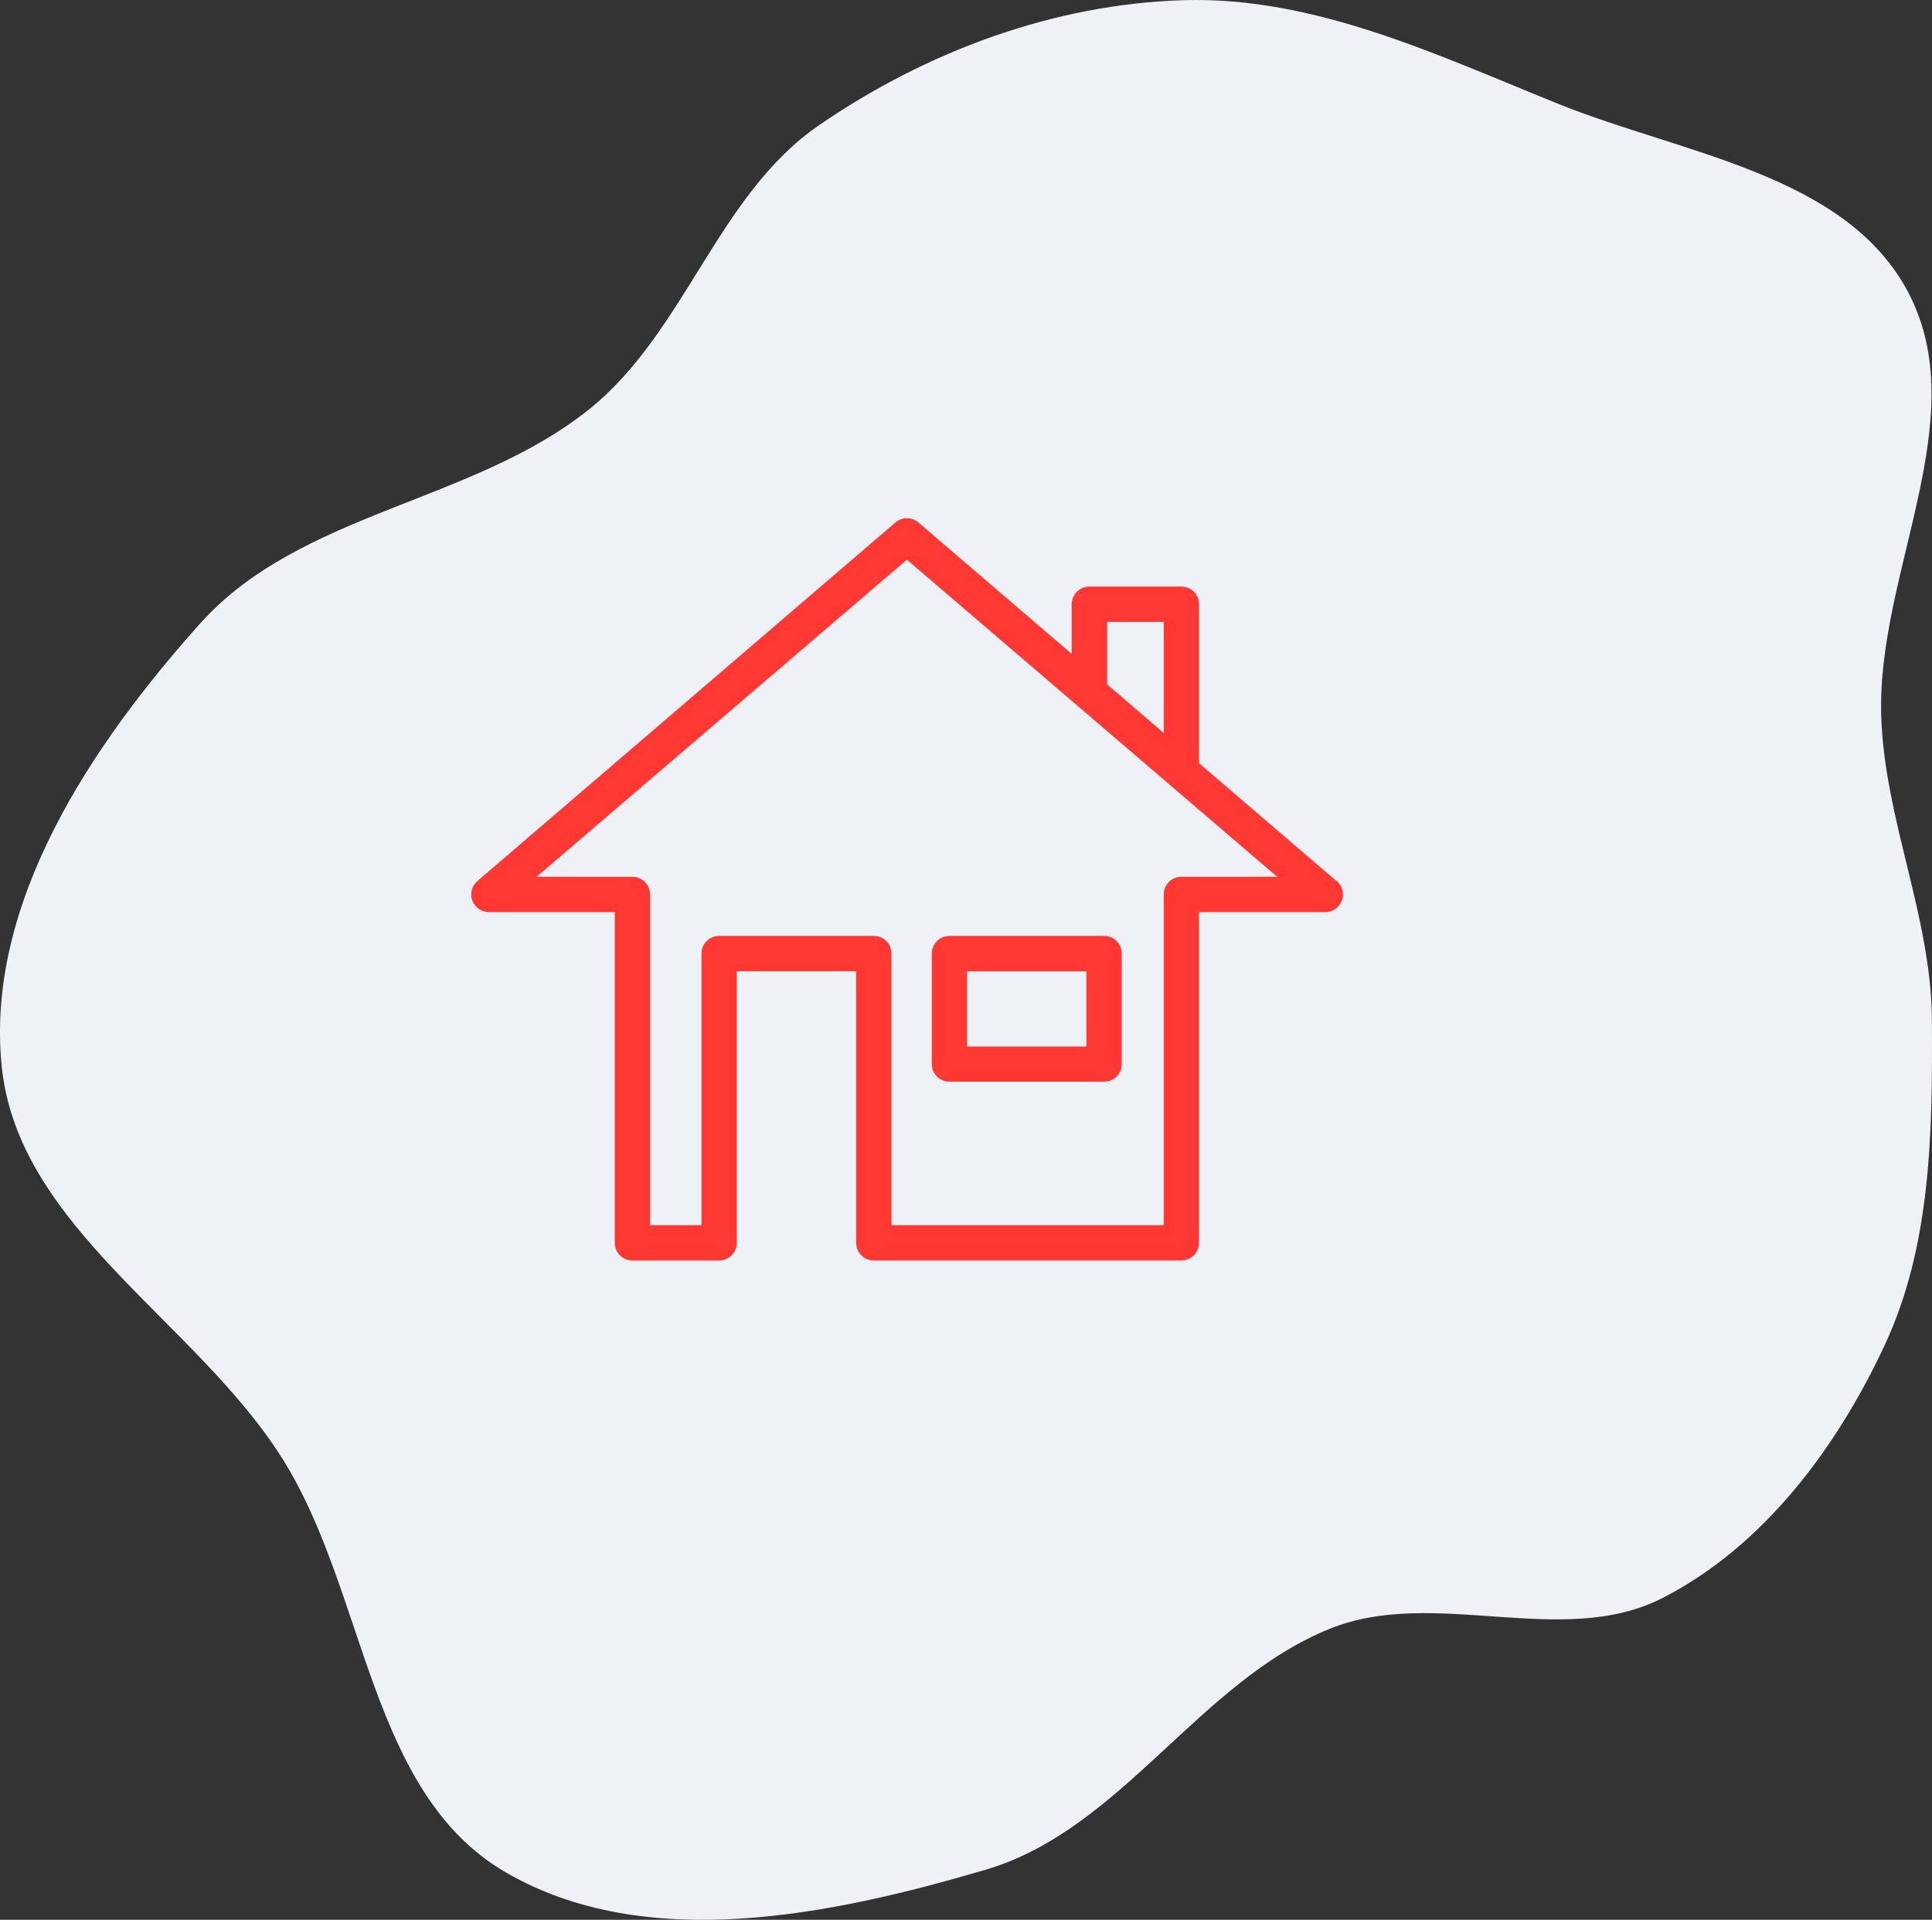 <svg width="164" height="163" viewBox="0 0 164 163" fill="none" xmlns="http://www.w3.org/2000/svg">
<rect x="0" y="0" width="164" height="163" fill="#333333" stroke="none"/>
<path fill-rule="evenodd" clip-rule="evenodd" d="M100.493 0.015C111.61 -0.307 121.978 4.665 132.286 8.822C142.829 13.075 156.687 14.779 161.977 24.812C167.649 35.573 159.294 48.658 159.69 60.806C159.978 69.62 163.942 77.801 163.992 86.62C164.045 96.01 163.961 105.68 159.991 114.196C155.922 122.923 149.709 131.286 141.117 135.681C132.631 140.022 121.779 134.716 112.93 138.269C101.759 142.754 95.237 155.329 83.689 158.74C70.509 162.633 54.764 165.872 42.9 158.953C31.302 152.19 31.137 135.32 24.038 123.952C16.698 112.197 1.506 104.256 0.139 90.48C-1.23 76.687 7.731 63.281 16.99 52.937C25.465 43.469 40.148 42.692 50.051 34.717C58.183 28.167 60.908 16.559 69.513 10.639C78.599 4.388 89.456 0.334 100.493 0.015Z" fill="#EEF1F6"/>
<path d="M113.445 74.802L101.785 64.802V51.302C101.785 50.904 101.627 50.523 101.346 50.241C101.065 49.96 100.683 49.802 100.285 49.802H92.475C92.078 49.802 91.696 49.96 91.415 50.241C91.133 50.523 90.975 50.904 90.975 51.302V55.522L77.985 44.382C77.71 44.136 77.354 44 76.985 44C76.616 44 76.26 44.136 75.985 44.382L40.525 74.802C40.291 75.003 40.123 75.271 40.047 75.57C39.97 75.869 39.988 76.185 40.097 76.474C40.207 76.762 40.403 77.01 40.658 77.184C40.914 77.357 41.217 77.447 41.525 77.442H52.185V105.522C52.185 105.92 52.343 106.301 52.625 106.583C52.906 106.864 53.288 107.022 53.685 107.022H61.045C61.443 107.022 61.825 106.864 62.106 106.583C62.387 106.301 62.545 105.92 62.545 105.522V82.462H72.675V105.522C72.675 105.92 72.833 106.301 73.115 106.583C73.396 106.864 73.778 107.022 74.175 107.022H100.285C100.683 107.022 101.065 106.864 101.346 106.583C101.627 106.301 101.785 105.92 101.785 105.522V77.442H112.475C112.784 77.447 113.087 77.357 113.343 77.184C113.598 77.01 113.794 76.762 113.903 76.474C114.013 76.185 114.03 75.869 113.954 75.57C113.877 75.271 113.71 75.003 113.475 74.802H113.445ZM93.985 52.802H98.785V62.232L93.985 58.112V52.802ZM100.285 74.442C99.888 74.442 99.506 74.6 99.225 74.881C98.943 75.163 98.785 75.544 98.785 75.942V104.022H75.675V80.962C75.675 80.564 75.517 80.183 75.236 79.901C74.955 79.62 74.573 79.462 74.175 79.462H61.045C60.648 79.462 60.266 79.62 59.985 79.901C59.703 80.183 59.545 80.564 59.545 80.962V104.022H55.185V75.942C55.185 75.544 55.027 75.163 54.746 74.881C54.465 74.6 54.083 74.442 53.685 74.442H45.555L76.985 47.522L108.415 74.442H100.285ZM80.595 91.842H93.725C94.123 91.842 94.505 91.684 94.786 91.403C95.067 91.121 95.225 90.74 95.225 90.342V80.962C95.225 80.564 95.067 80.183 94.786 79.901C94.505 79.62 94.123 79.462 93.725 79.462H80.595C80.198 79.462 79.816 79.62 79.535 79.901C79.253 80.183 79.095 80.564 79.095 80.962V90.342C79.095 90.74 79.253 91.121 79.535 91.403C79.816 91.684 80.198 91.842 80.595 91.842ZM82.095 82.472H92.225V88.852H82.095V82.472Z" fill="#FF3833"/>
</svg>
